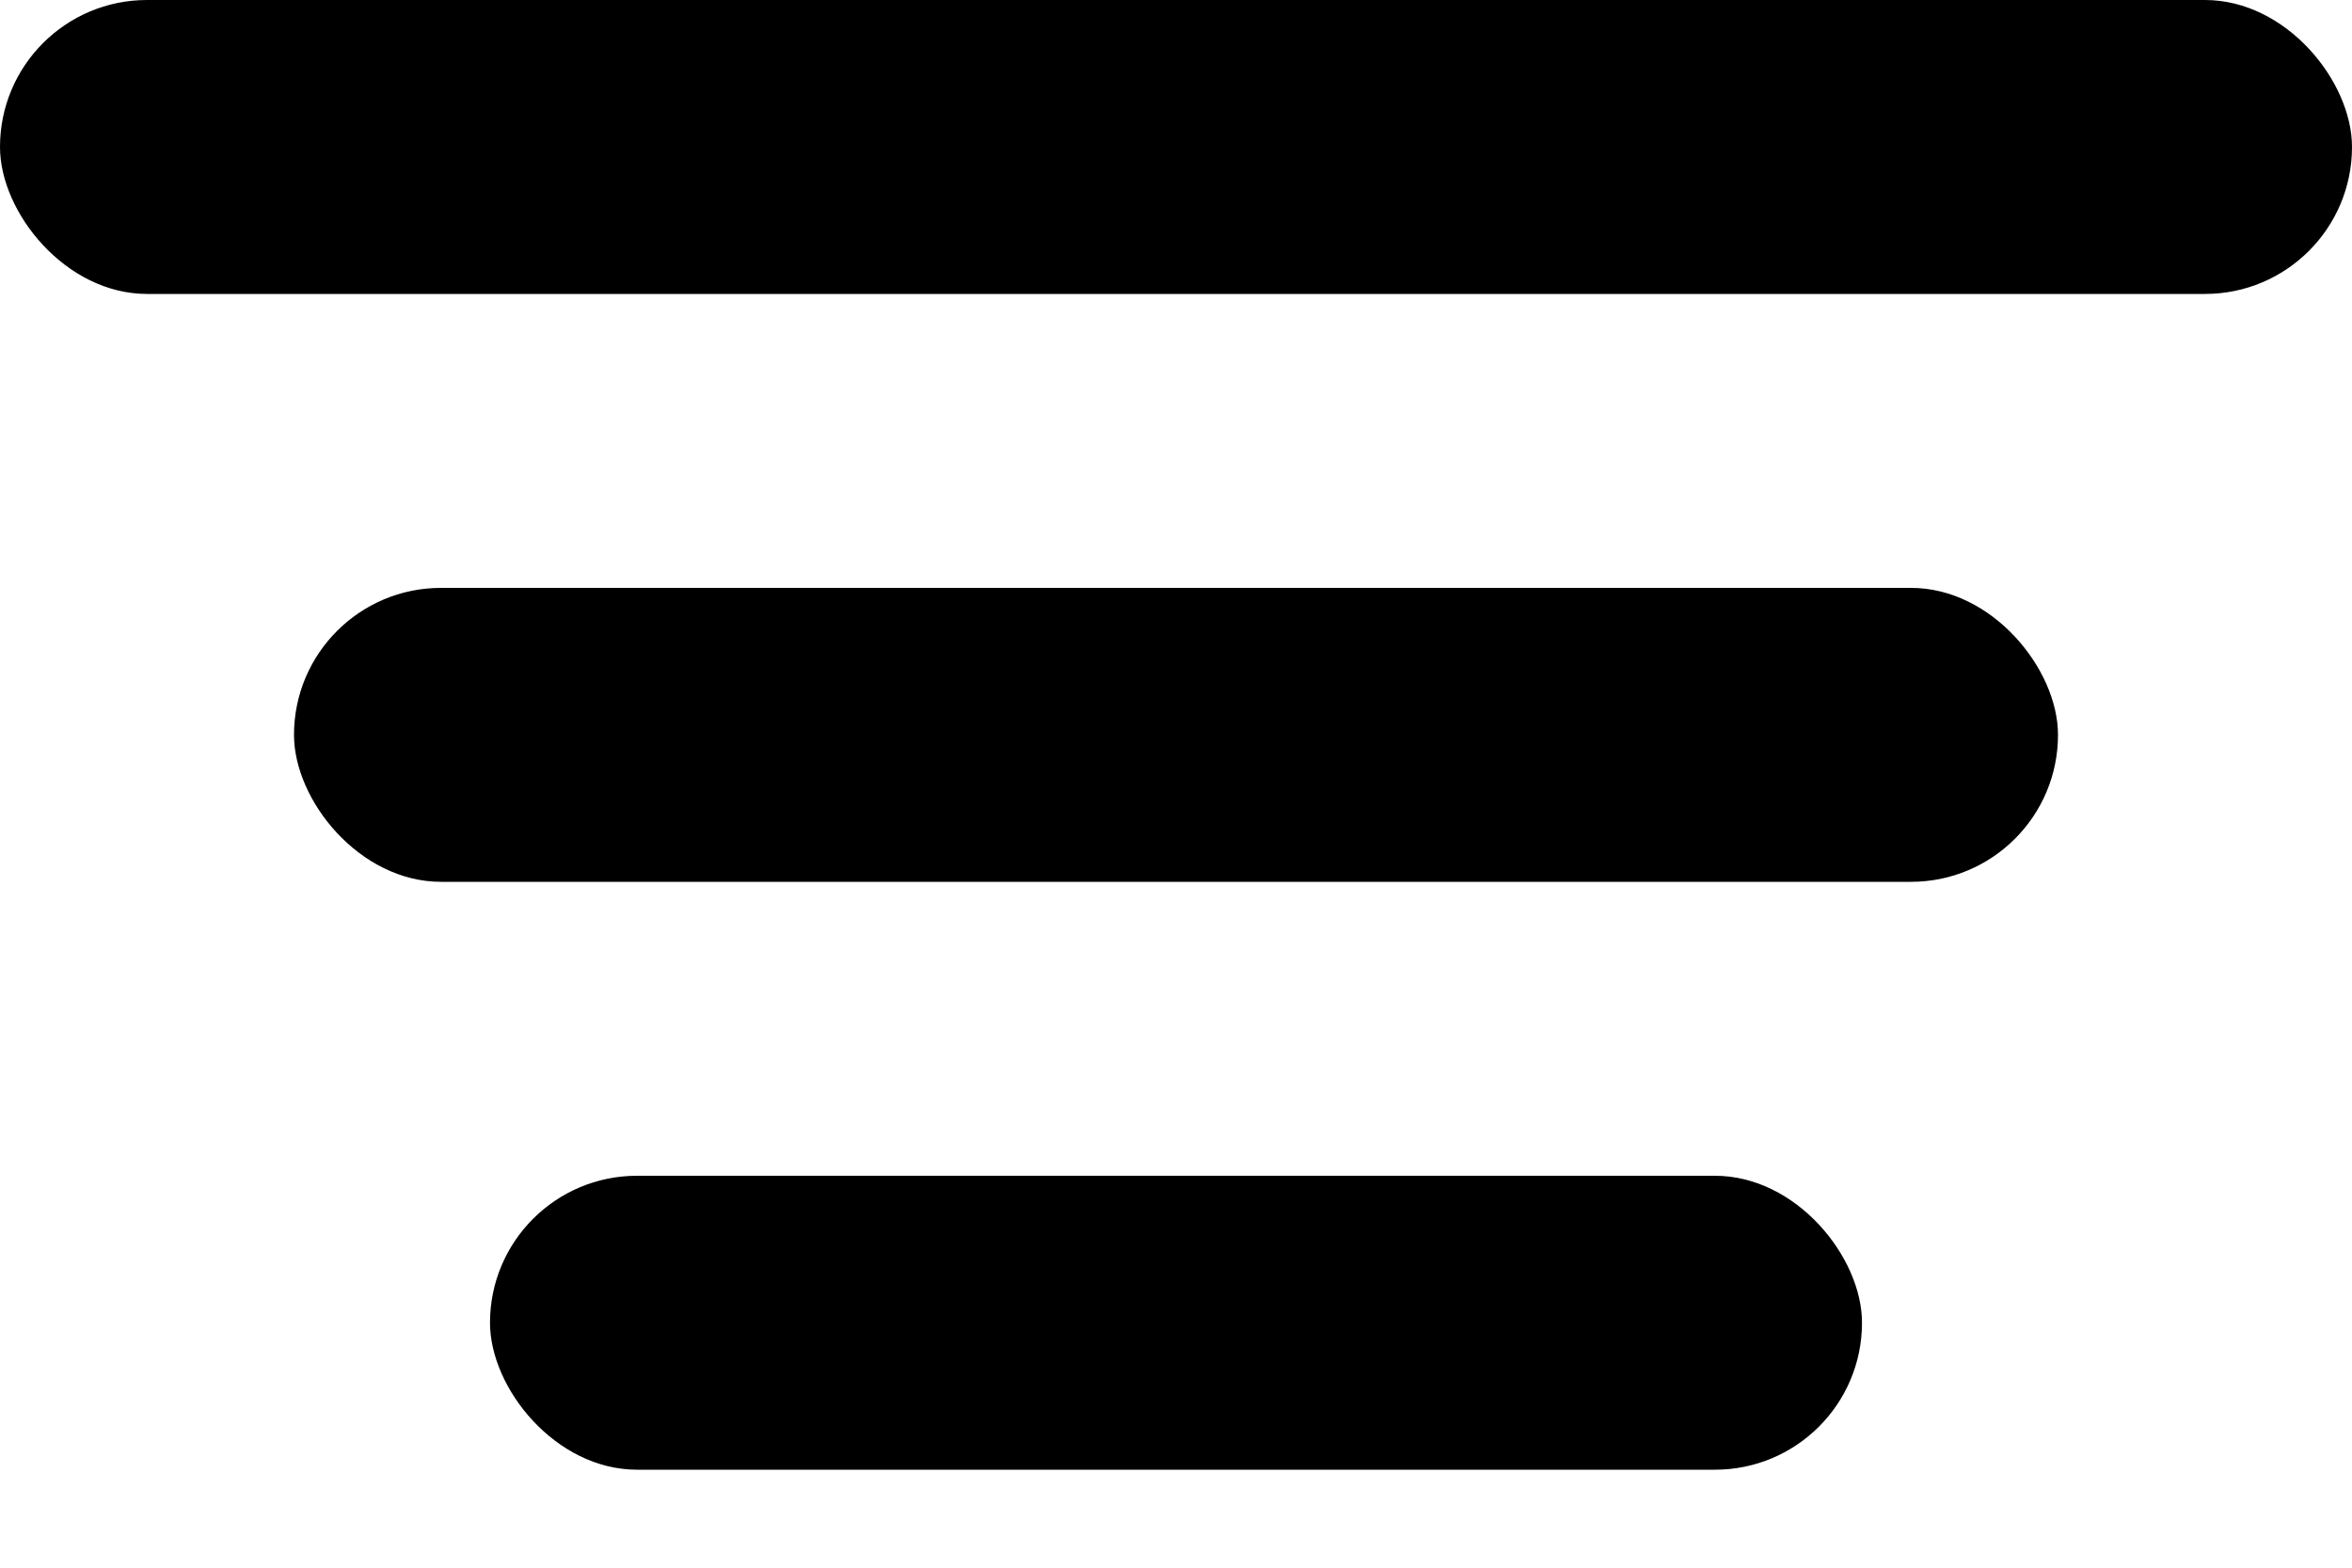 <svg width="18" height="12" viewBox="0 0 18 12" fill="none" xmlns="http://www.w3.org/2000/svg">
<rect width="18" height="2.25" rx="1.125" fill="black"/>
<rect x="2.25" y="4.5" width="13.5" height="2.25" rx="1.125" fill="black"/>
<rect x="3.75" y="9" width="10.5" height="2.25" rx="1.125" fill="black"/>
</svg>

